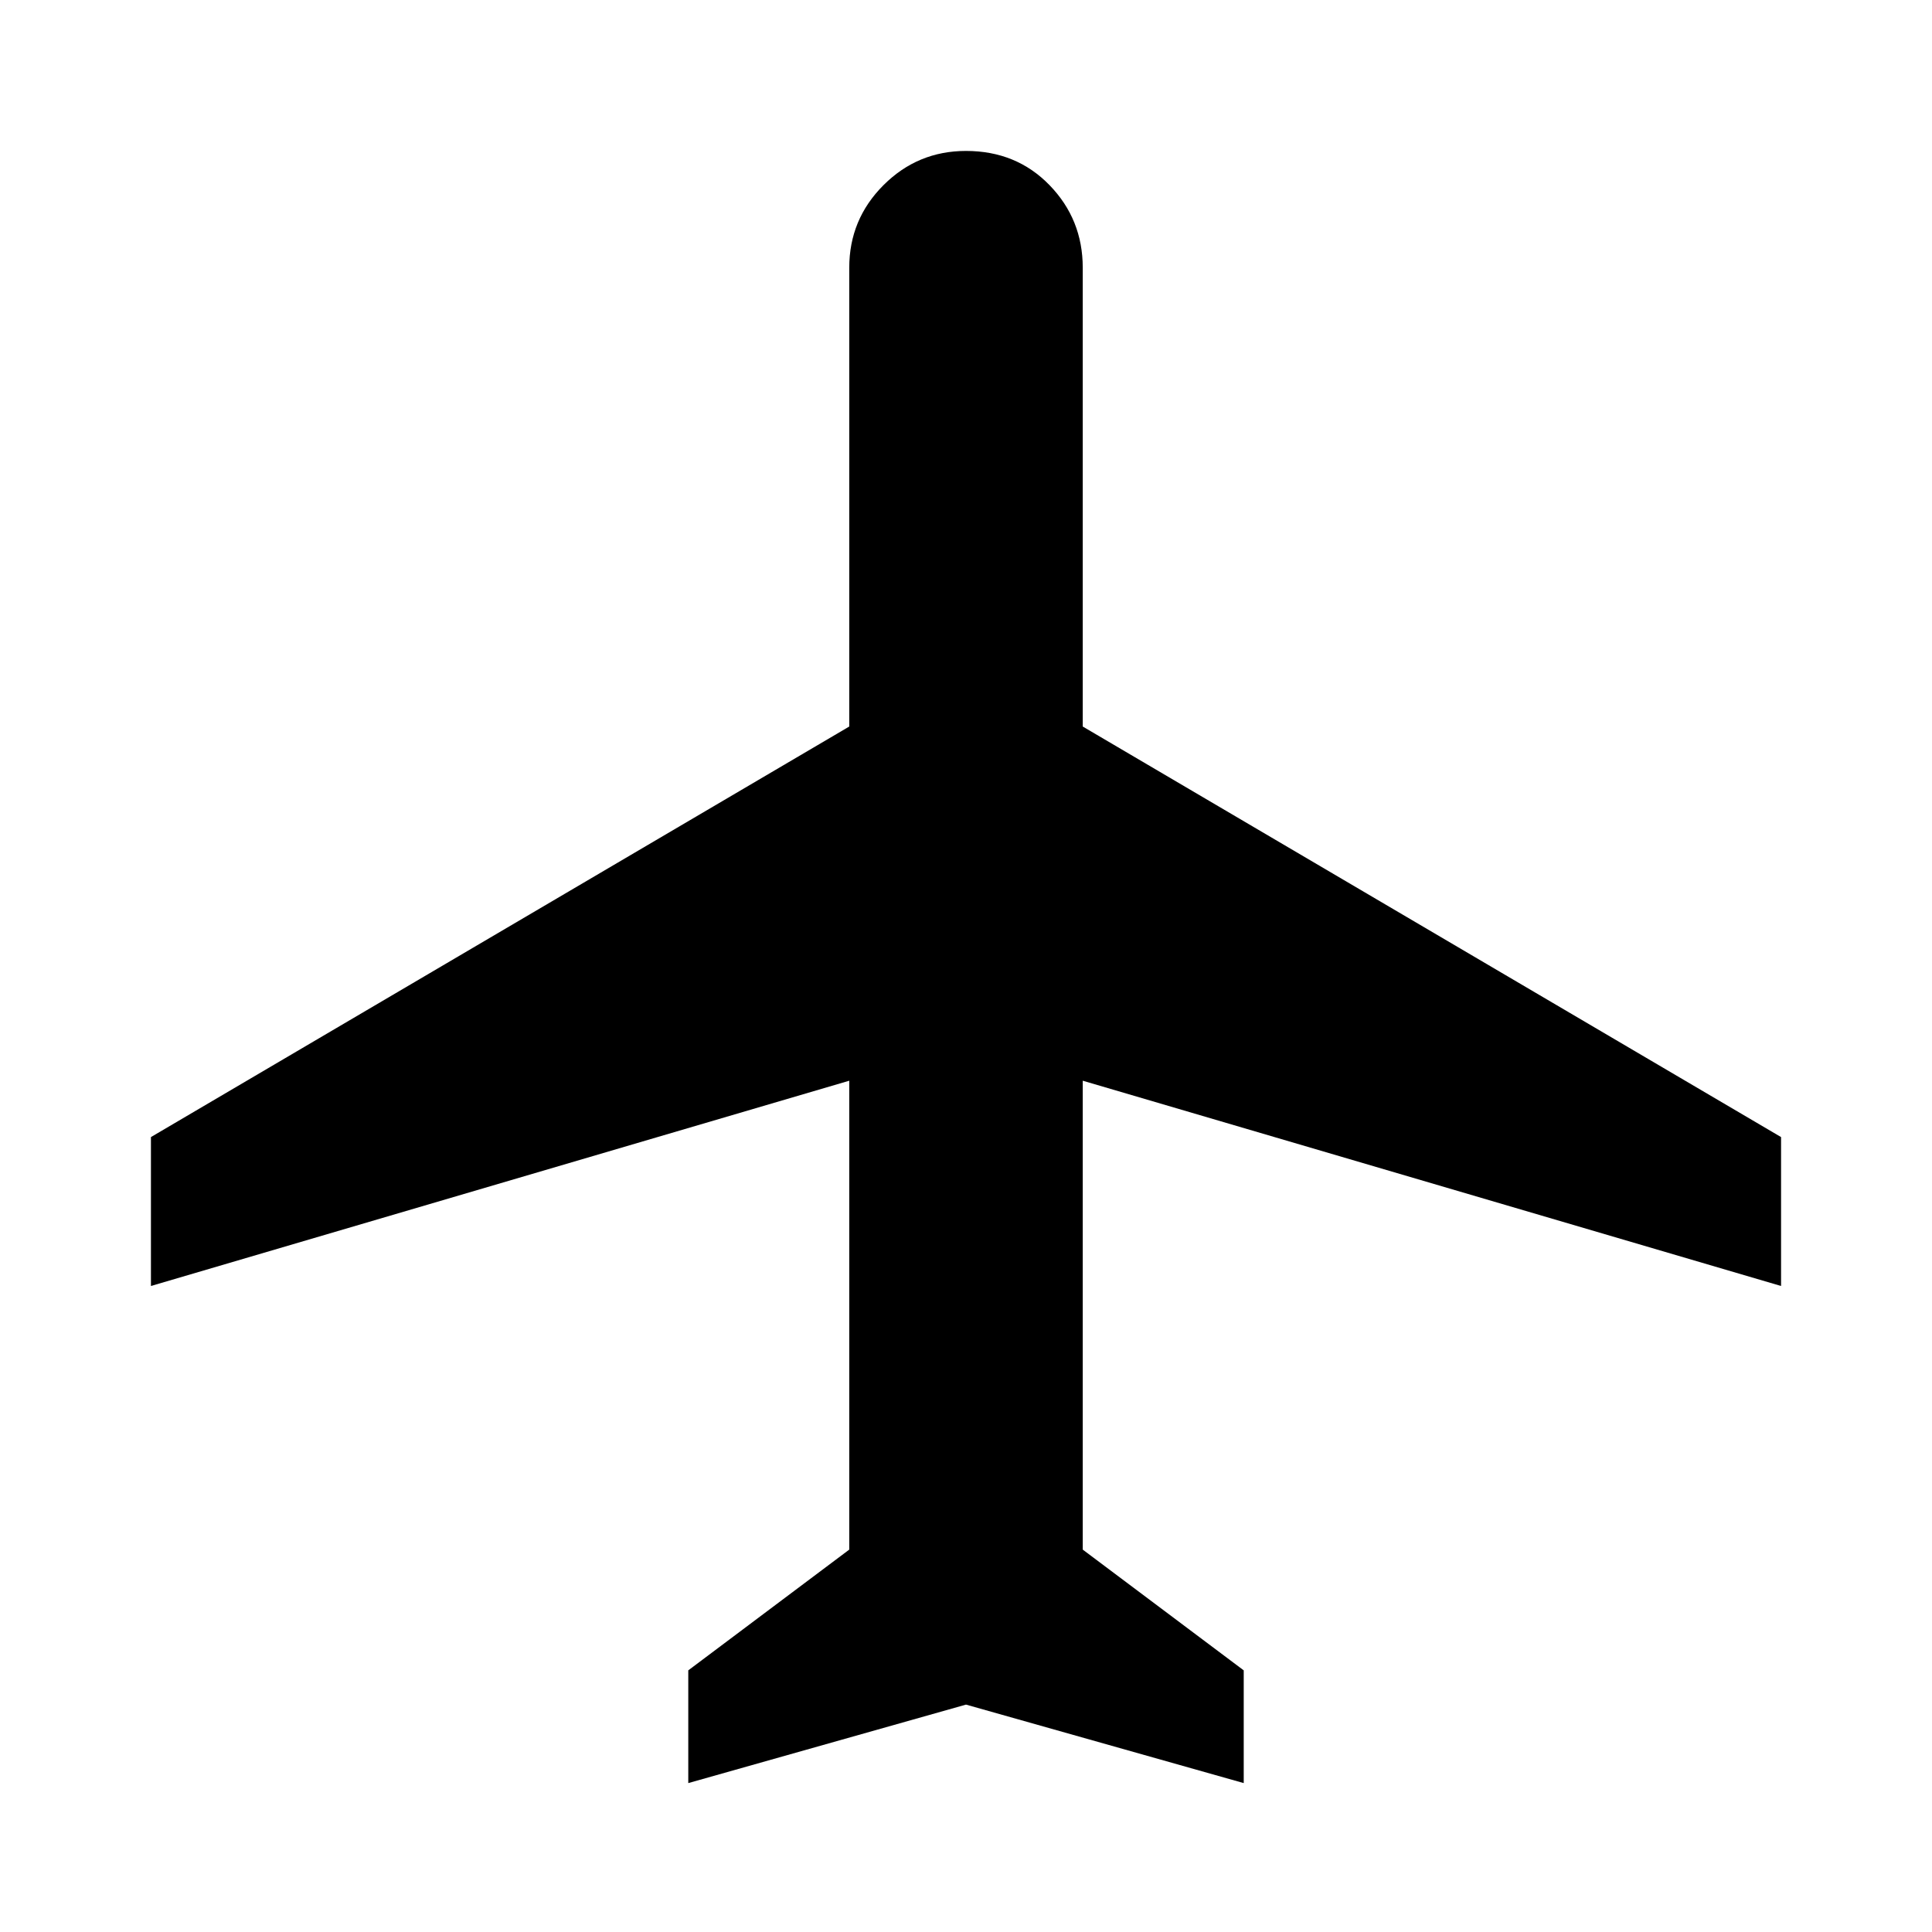 <svg xmlns="http://www.w3.org/2000/svg" height="40" width="40"><path d="M14.25 36.917V34.583L17.583 32.083V22.375L3.125 26.625V23.542L17.583 15.042V5.542Q17.583 4.542 18.292 3.833Q19 3.125 20 3.125Q21.042 3.125 21.729 3.833Q22.417 4.542 22.417 5.542V15.042L36.875 23.542V26.625L22.417 22.375V32.083L25.75 34.583V36.917L20 35.292Z"/></svg>